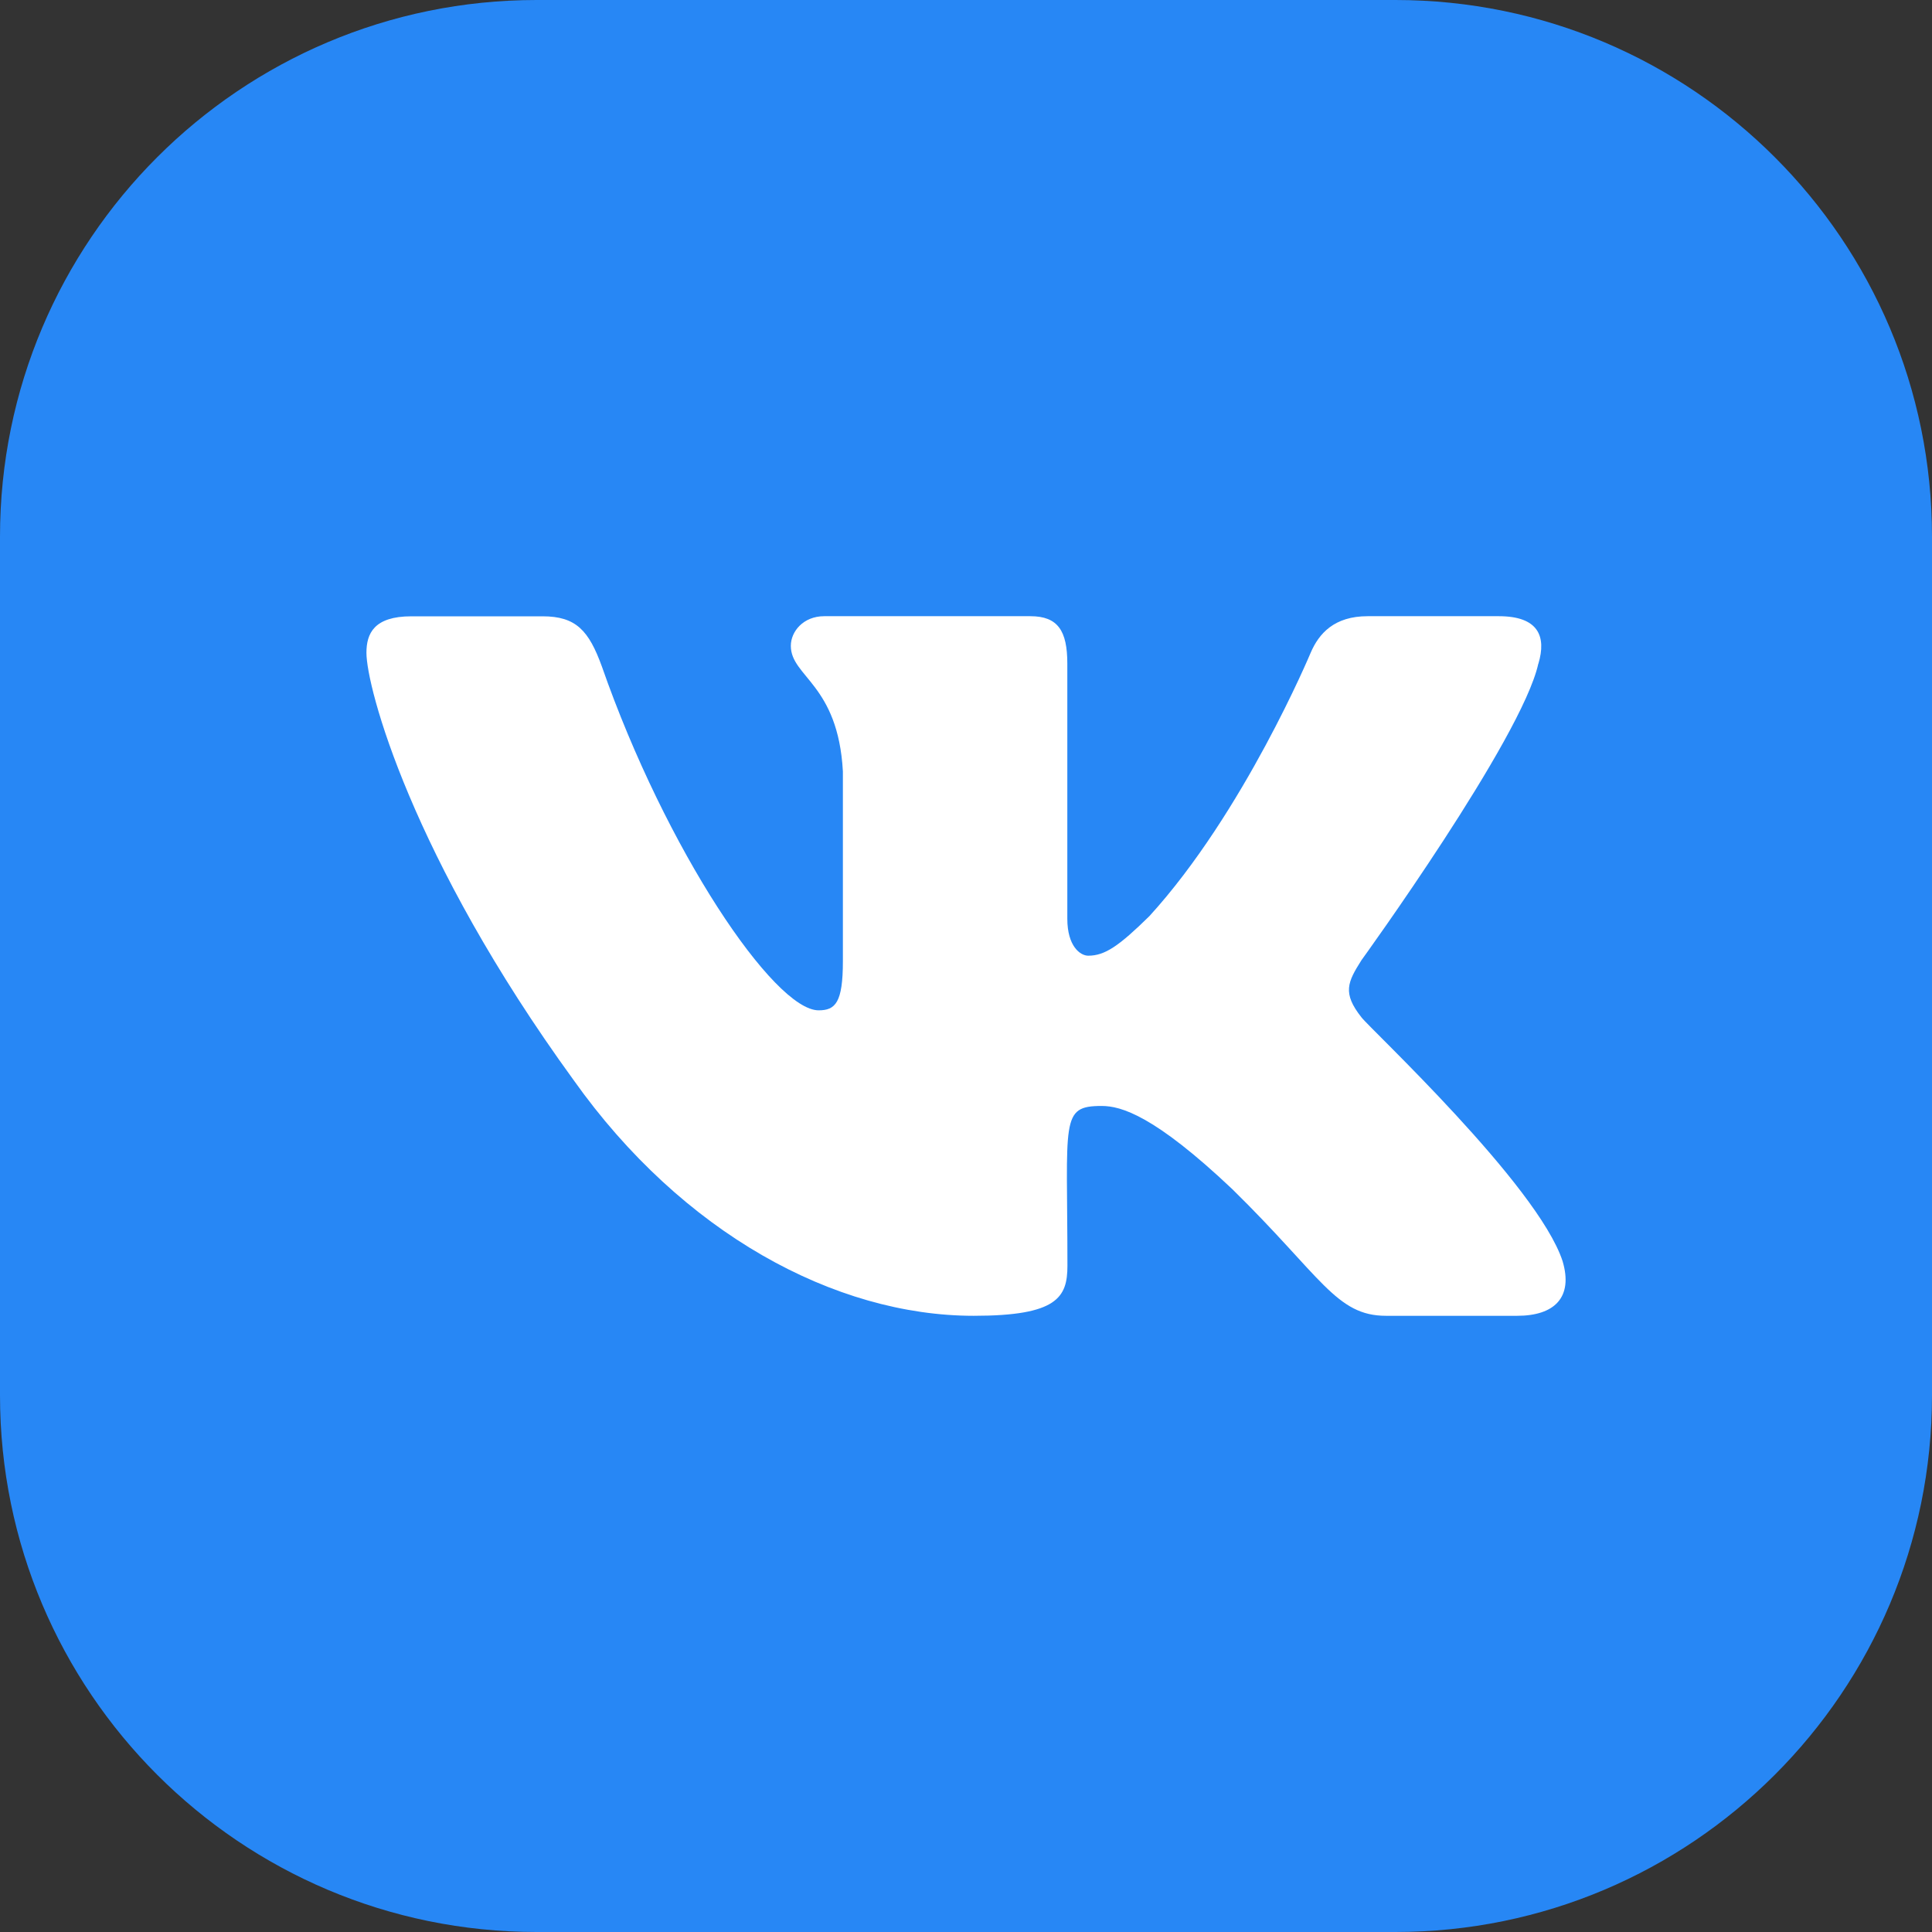 <svg width="18" height="18" viewBox="0 0 18 18" fill="none" xmlns="http://www.w3.org/2000/svg">
<rect x="0" y="0" width="18" height="18" fill="#333333" stroke="none"/>
<path d="M0 5C0 2.239 2.239 0 5 0H13C15.761 0 18 2.239 18 5V13C18 15.761 15.761 18 13 18H5C2.239 18 0 15.761 0 13V5Z" fill="#2787F5"/>
<path d="M12.685 9.479C12.504 9.251 12.556 9.149 12.685 8.945C12.687 8.943 14.178 6.882 14.332 6.184L14.333 6.183C14.409 5.929 14.333 5.741 13.964 5.741H12.742C12.431 5.741 12.288 5.902 12.211 6.082C12.211 6.082 11.589 7.57 10.709 8.535C10.425 8.814 10.294 8.904 10.139 8.904C10.063 8.904 9.944 8.814 9.944 8.56V6.183C9.944 5.878 9.857 5.741 9.6 5.741H7.679C7.484 5.741 7.368 5.884 7.368 6.017C7.368 6.306 7.808 6.373 7.853 7.187V8.955C7.853 9.342 7.783 9.413 7.627 9.413C7.212 9.413 6.204 7.919 5.607 6.208C5.486 5.876 5.368 5.742 5.055 5.742H3.833C3.484 5.742 3.414 5.903 3.414 6.082C3.414 6.4 3.829 7.978 5.345 10.064C6.355 11.487 7.778 12.259 9.072 12.259C9.85 12.259 9.945 12.087 9.945 11.793C9.945 10.432 9.875 10.304 10.264 10.304C10.445 10.304 10.756 10.393 11.482 11.08C12.312 11.894 12.448 12.259 12.913 12.259H14.135C14.483 12.259 14.659 12.087 14.558 11.749C14.325 11.039 12.756 9.576 12.685 9.479Z" fill="white"/>
</svg>
